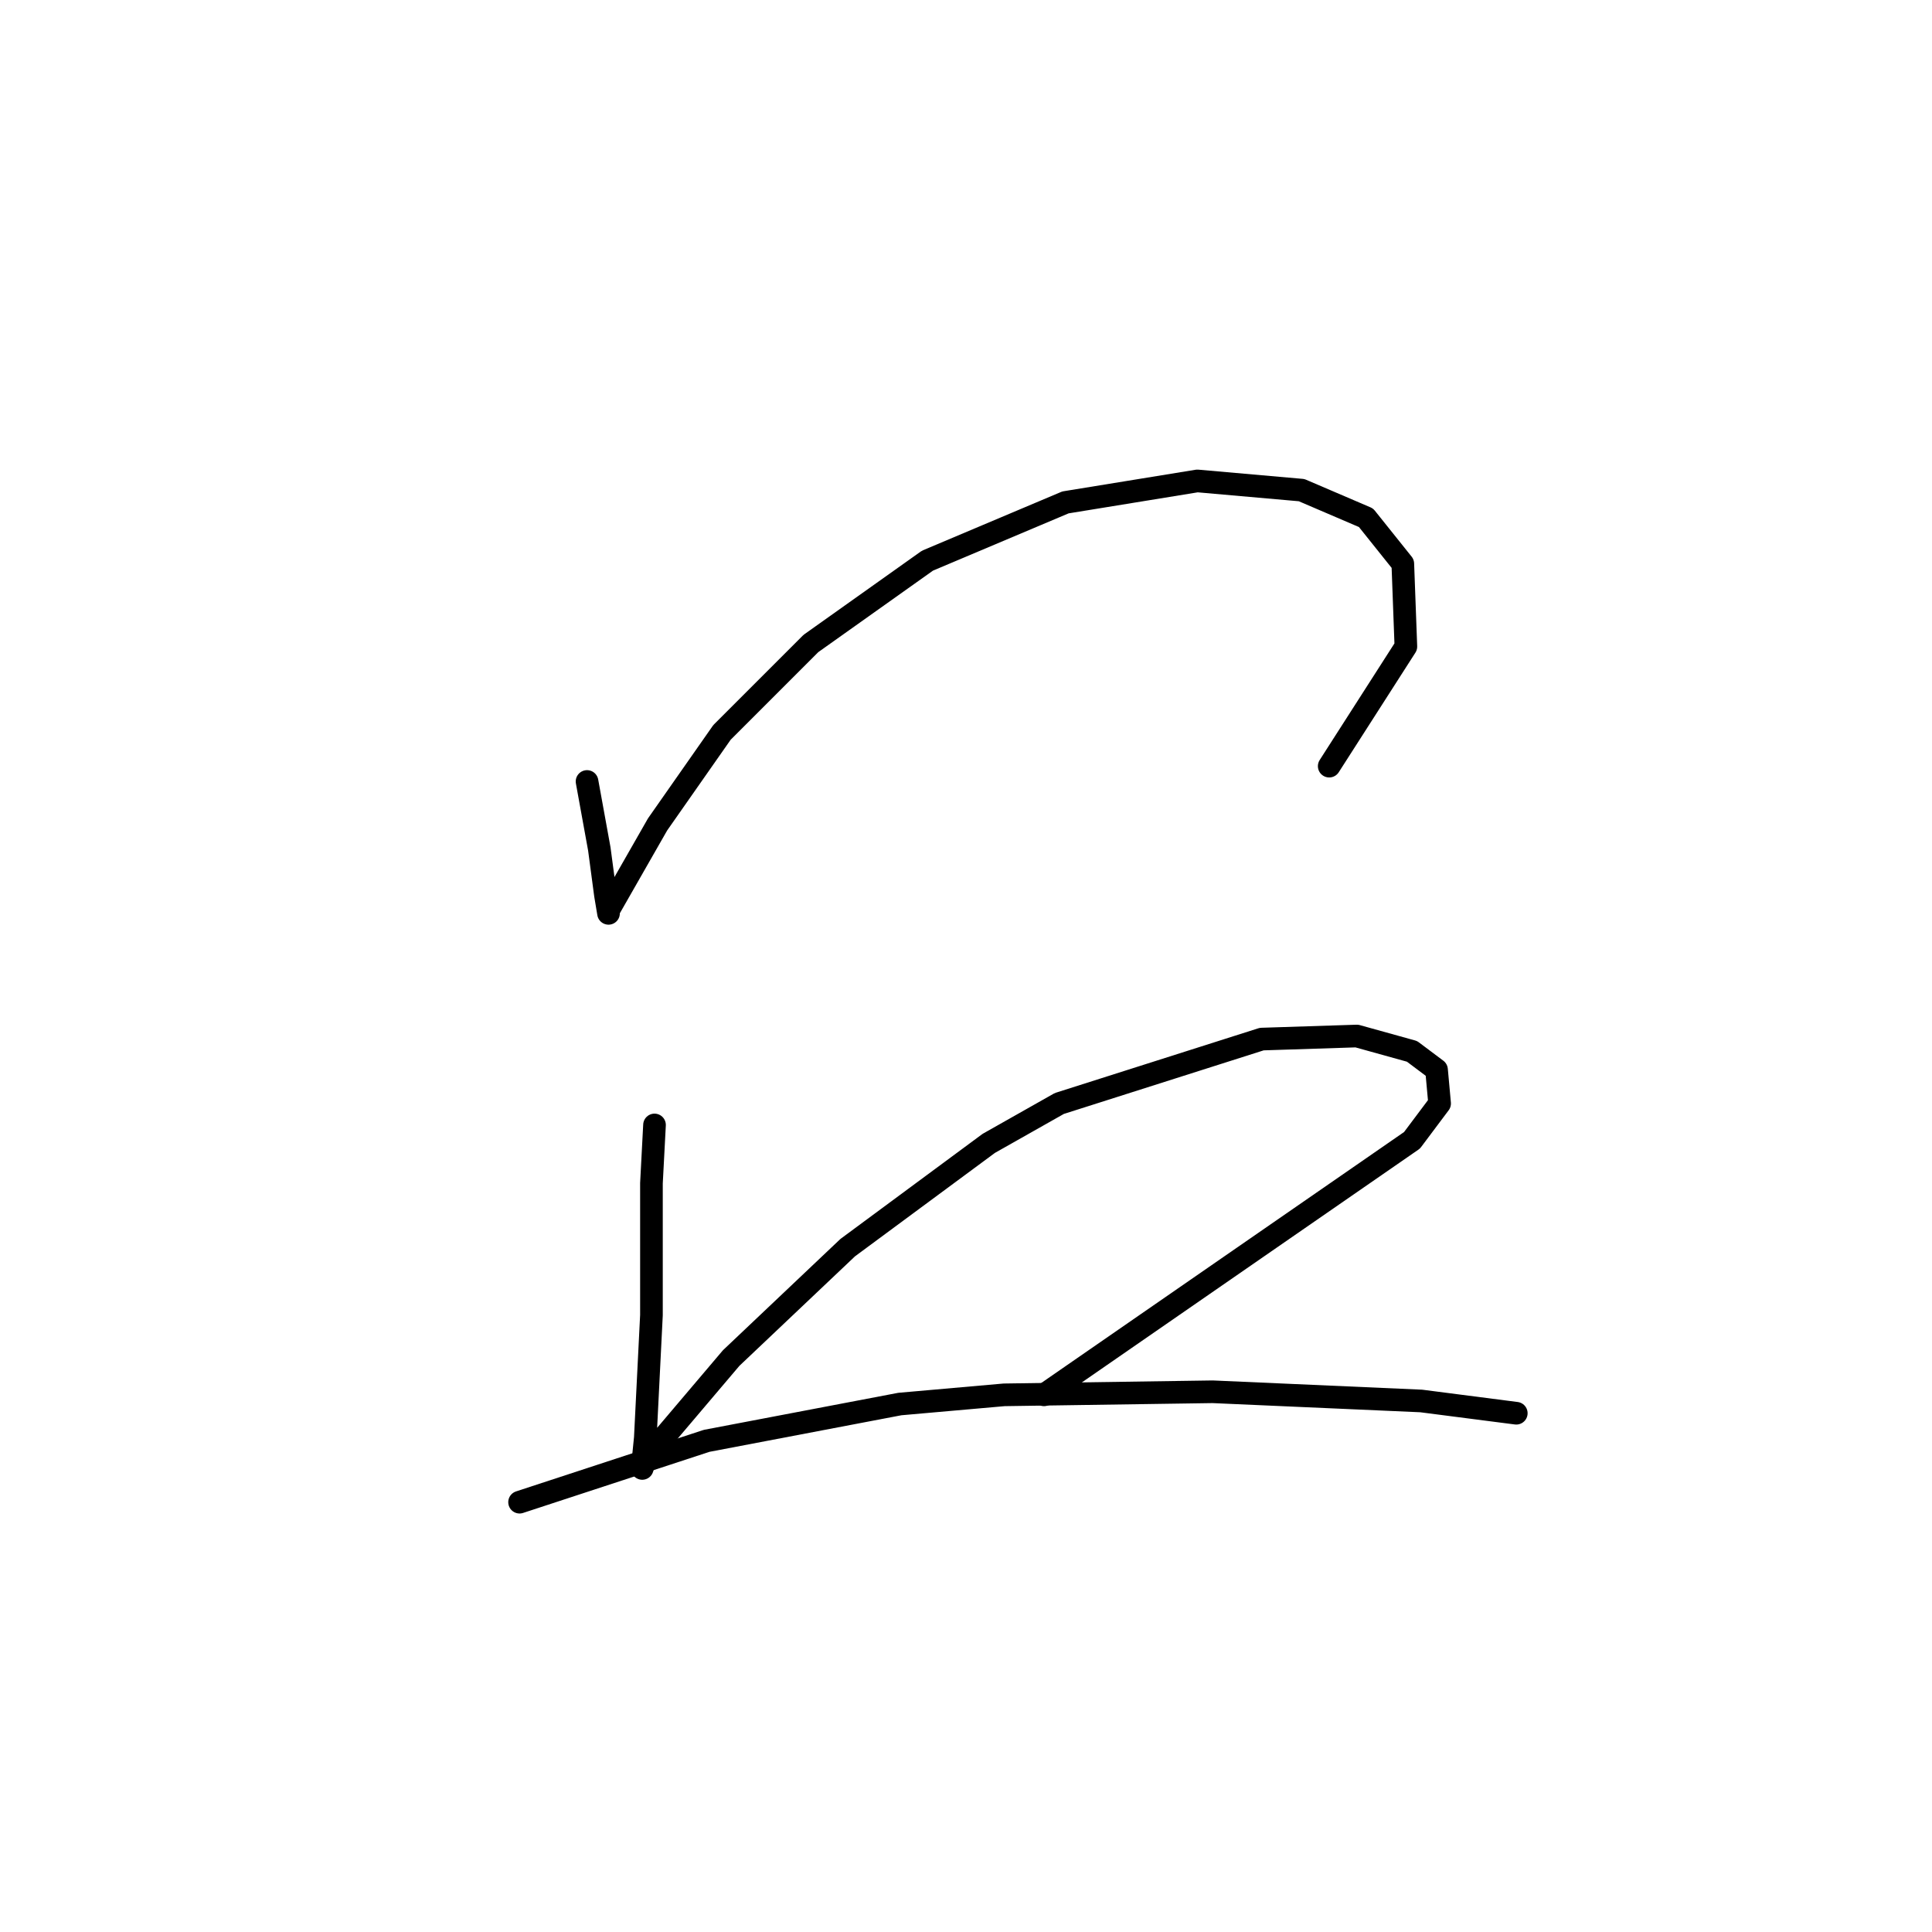 <?xml version="1.0" standalone="no"?>
    <svg width="256" height="256" xmlns="http://www.w3.org/2000/svg" version="1.1">
    <polyline stroke="black" stroke-width="3" stroke-linecap="round" fill="transparent" stroke-linejoin="round" points="77.786 103.55 79.412 112.49 80.224 118.586 80.631 121.024 80.631 120.617 82.256 117.773 87.133 109.239 95.666 97.048 107.451 85.264 122.893 74.292 141.179 66.571 158.653 63.726 172.469 64.945 181.003 68.603 185.879 74.698 186.286 85.67 176.127 101.518 176.127 101.518 " />
        <polyline stroke="black" stroke-width="3" stroke-linecap="round" fill="transparent" stroke-linejoin="round" points="86.726 149.063 86.32 156.784 86.32 165.318 86.32 174.258 85.507 190.512 85.101 194.576 85.101 194.576 85.507 193.357 96.885 179.947 112.327 165.318 131.02 151.501 140.366 146.218 167.187 137.685 179.784 137.278 187.099 139.31 190.349 141.748 190.756 146.218 187.099 151.095 138.335 184.823 138.335 184.823 " />
        <polyline stroke="black" stroke-width="3" stroke-linecap="round" fill="transparent" stroke-linejoin="round" points="68.846 199.046 93.634 190.919 119.235 186.042 133.052 184.823 160.685 184.417 188.318 185.636 200.915 187.261 200.915 187.261 " />
        </svg>